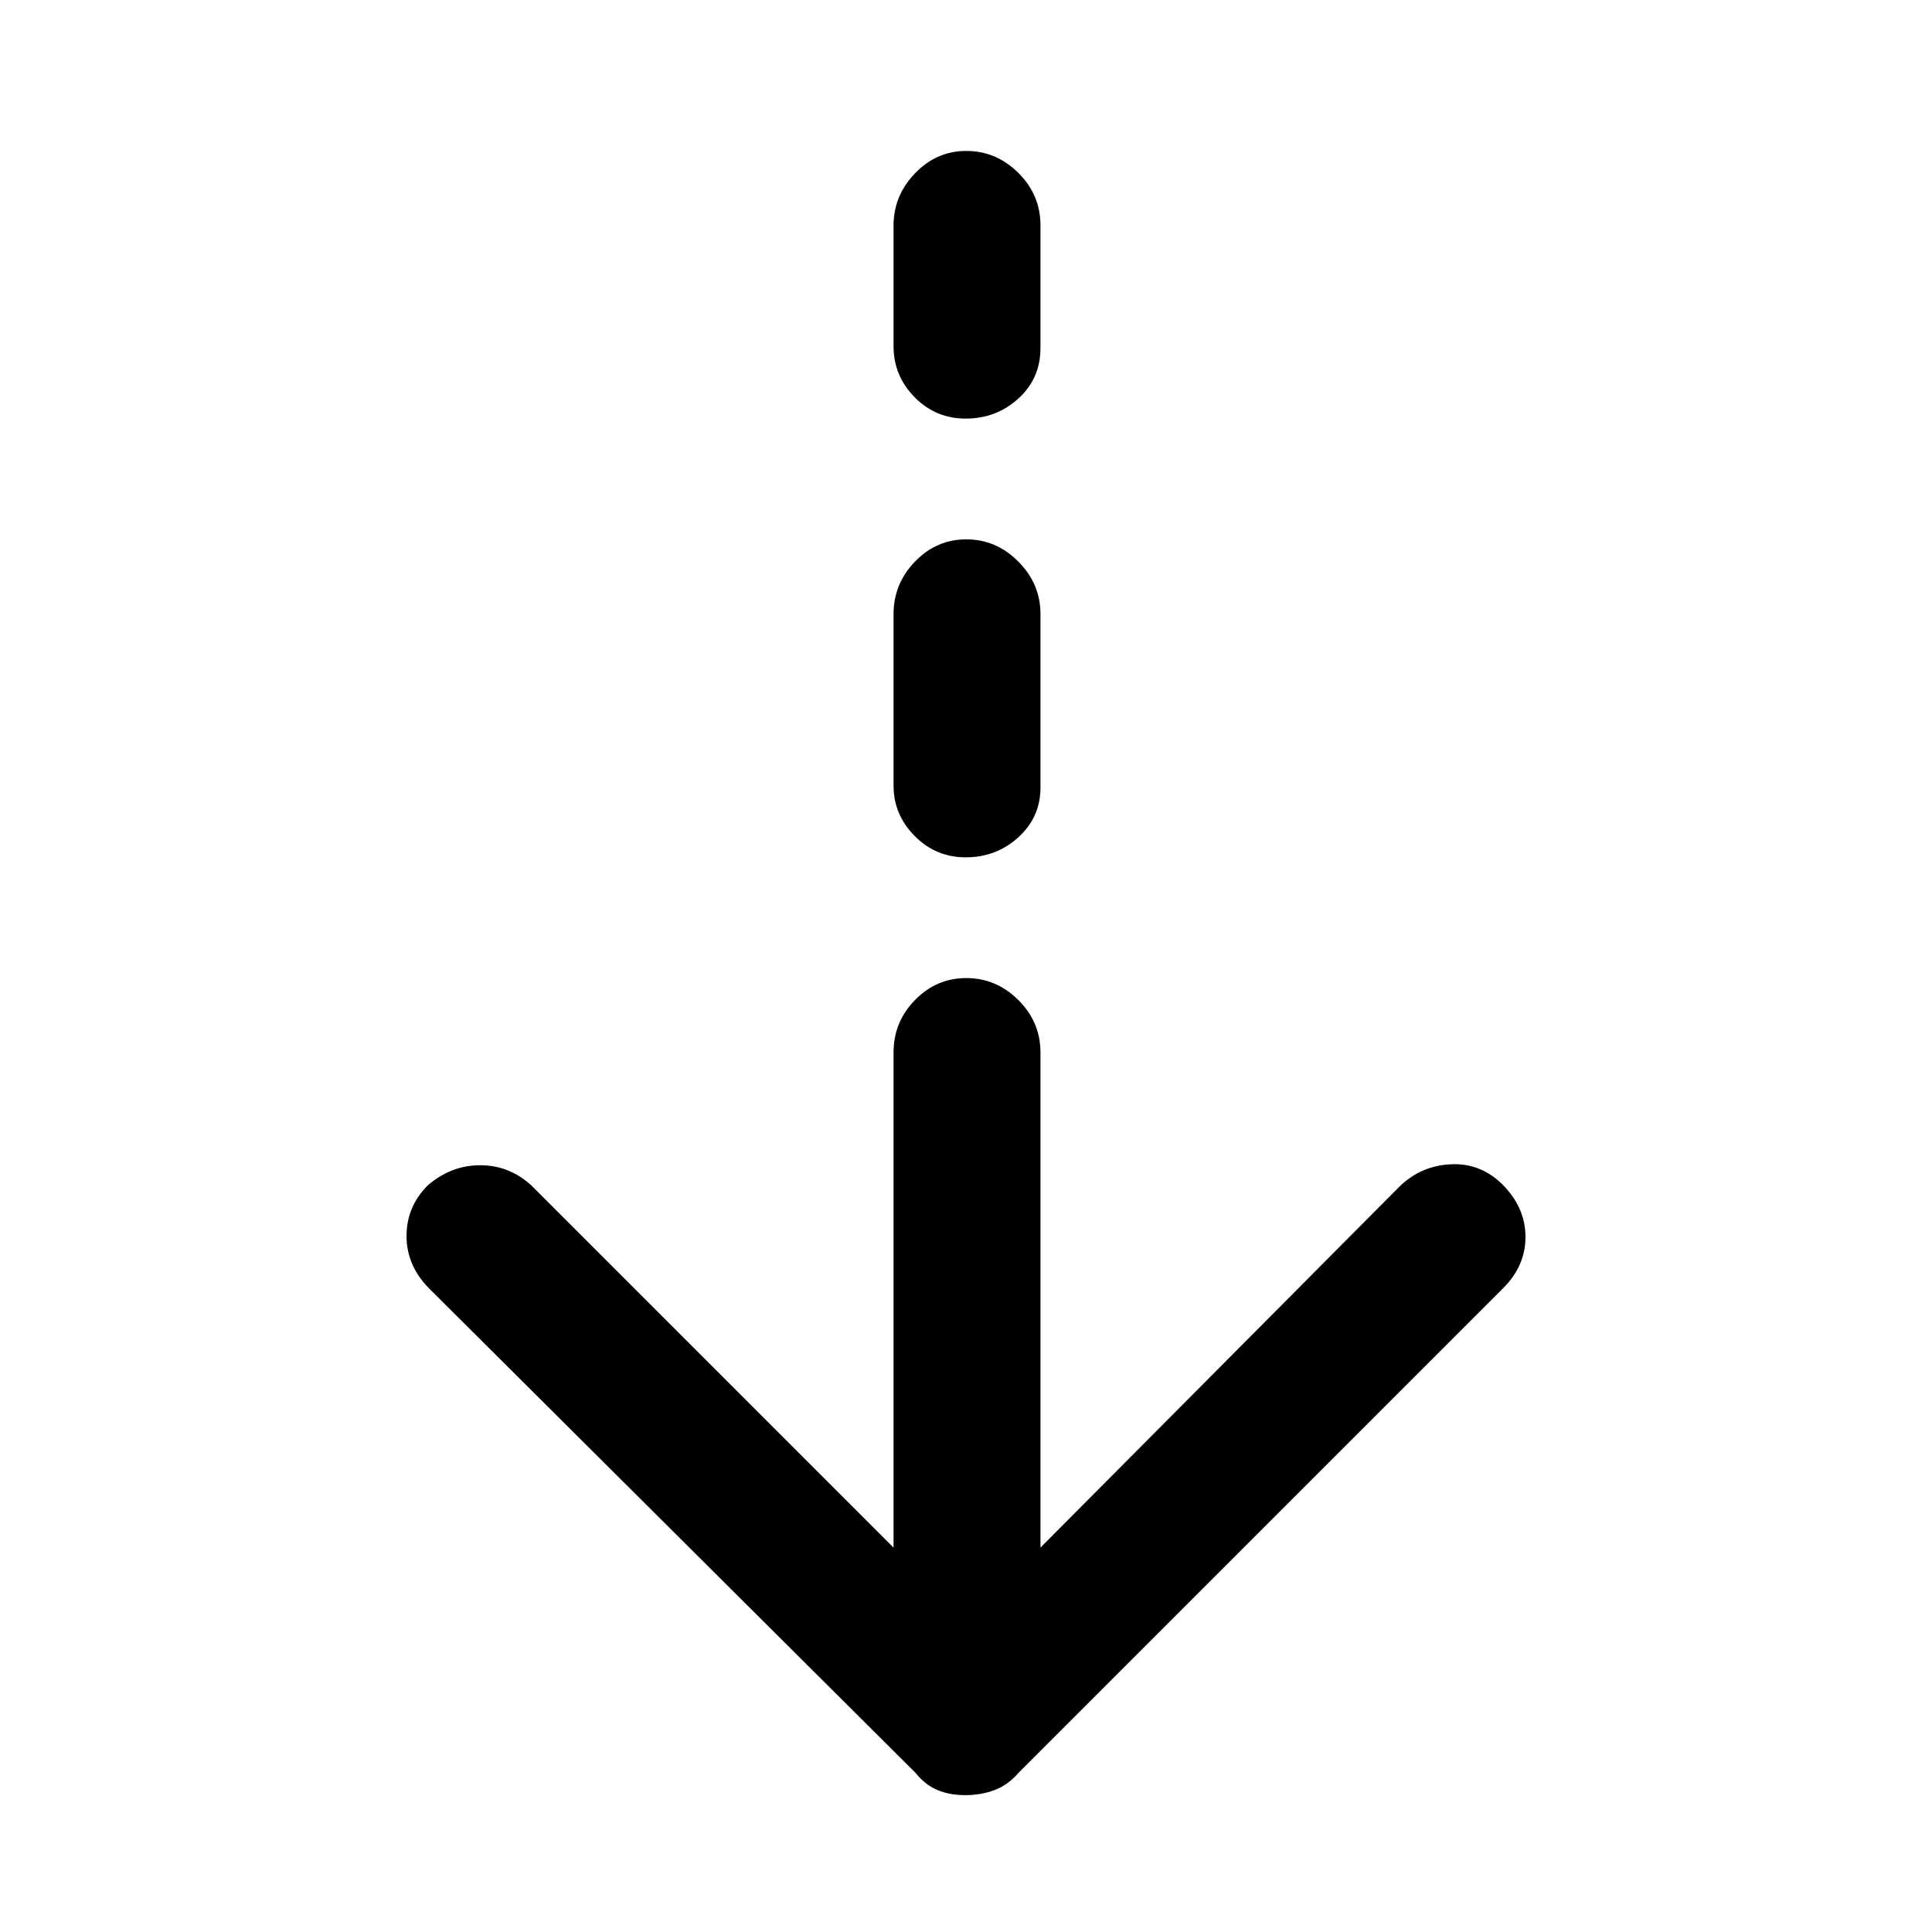 <svg xmlns="http://www.w3.org/2000/svg" height="48" viewBox="0 -960 960 960" width="48"><path d="M479.689-68Q472-68 465.9-70.5T455-79L213-320q-11-11.289-11-25.84T212.536-371q11.657-10 26.06-10Q253-381 264-371l180 180v-246q0-15.2 10.658-26.1 10.658-10.9 25.5-10.9T506-463.1q11 10.9 11 26.1v246l179-180q10.75-10 25.475-10.5Q736.2-382 747-371q11 11.289 11 25.644Q758-331 747-320L506-79q-5.167 6-11.894 8.5-6.728 2.5-14.417 2.5Zm.136-466q-14.85 0-25.338-10.612Q444-555.225 444-569.595v-85.31q0-15.007 10.658-26.051Q465.316-692 480.158-692T506-680.956q11 11.044 11 26.051v86.31q0 14.62-10.95 24.608Q495.099-534 479.825-534Zm0-218q-14.85 0-25.338-10.607Q444-773.215 444-787.982v-60q0-14.768 10.658-25.893t25.5-11.125Q495-885 506-874.1q11 10.9 11 26.1v61q0 15.025-10.95 25.013Q495.099-752 479.825-752Z"/></svg>